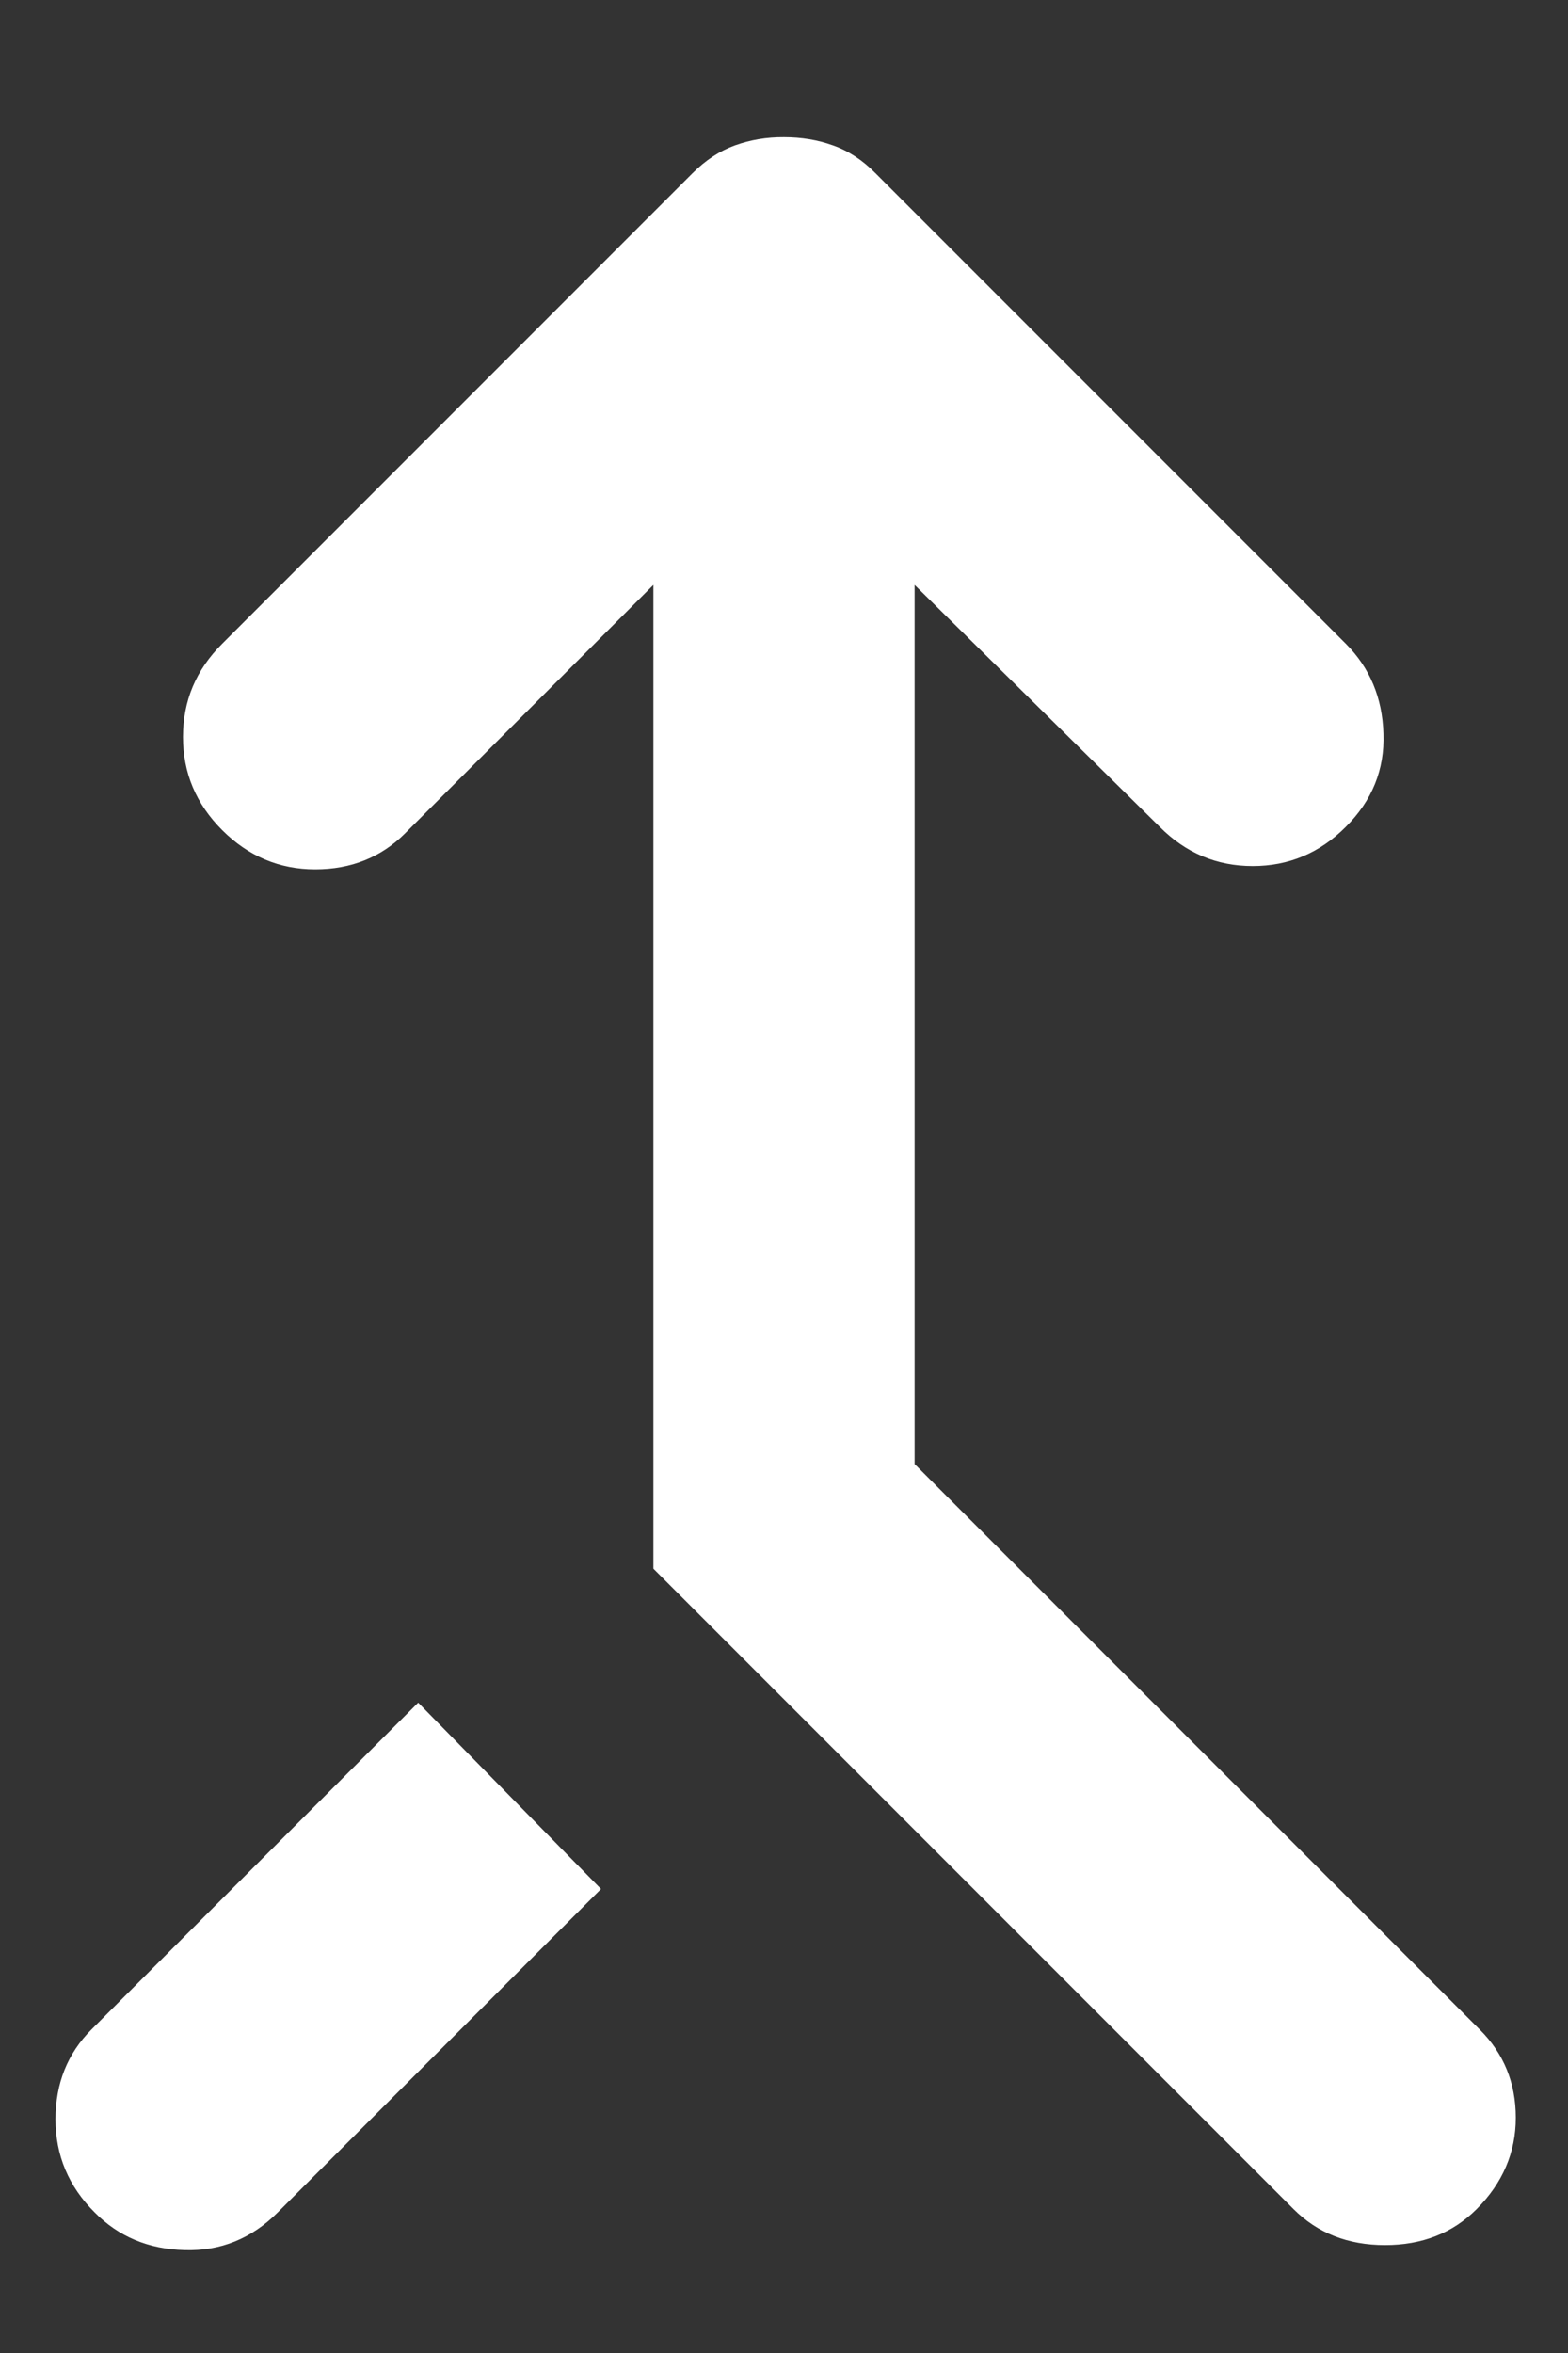 <svg width="10" height="15" viewBox="0 0 10 15" fill="none" xmlns="http://www.w3.org/2000/svg">
<rect x="0" y="0" width="10" height="15" fill="#333333" stroke="none"/>
<path d="M8.25 14.083L4.167 10V3.729L2.583 5.313C2.431 5.465 2.239 5.542 2.01 5.542C1.781 5.542 1.583 5.458 1.417 5.292C1.25 5.125 1.167 4.927 1.167 4.698C1.167 4.468 1.25 4.27 1.417 4.104L4.417 1.104C4.5 1.021 4.59 0.962 4.687 0.927C4.785 0.892 4.889 0.874 5 0.875C5.111 0.875 5.215 0.892 5.312 0.927C5.41 0.961 5.5 1.02 5.583 1.104L8.583 4.104C8.736 4.257 8.816 4.448 8.823 4.677C8.831 4.906 8.751 5.104 8.583 5.271C8.417 5.438 8.219 5.521 7.989 5.521C7.76 5.521 7.562 5.438 7.396 5.271L5.833 3.729V9.333L9.437 12.938C9.59 13.09 9.667 13.278 9.667 13.5C9.667 13.722 9.583 13.917 9.417 14.083C9.264 14.236 9.069 14.312 8.833 14.312C8.597 14.312 8.403 14.236 8.25 14.083ZM0.604 14.104C0.437 13.938 0.354 13.739 0.354 13.51C0.354 13.281 0.431 13.09 0.583 12.938L2.667 10.854L3.833 12.042L1.771 14.104C1.604 14.271 1.406 14.351 1.177 14.344C0.947 14.338 0.756 14.258 0.604 14.104Z" fill="white"/>
</svg>
